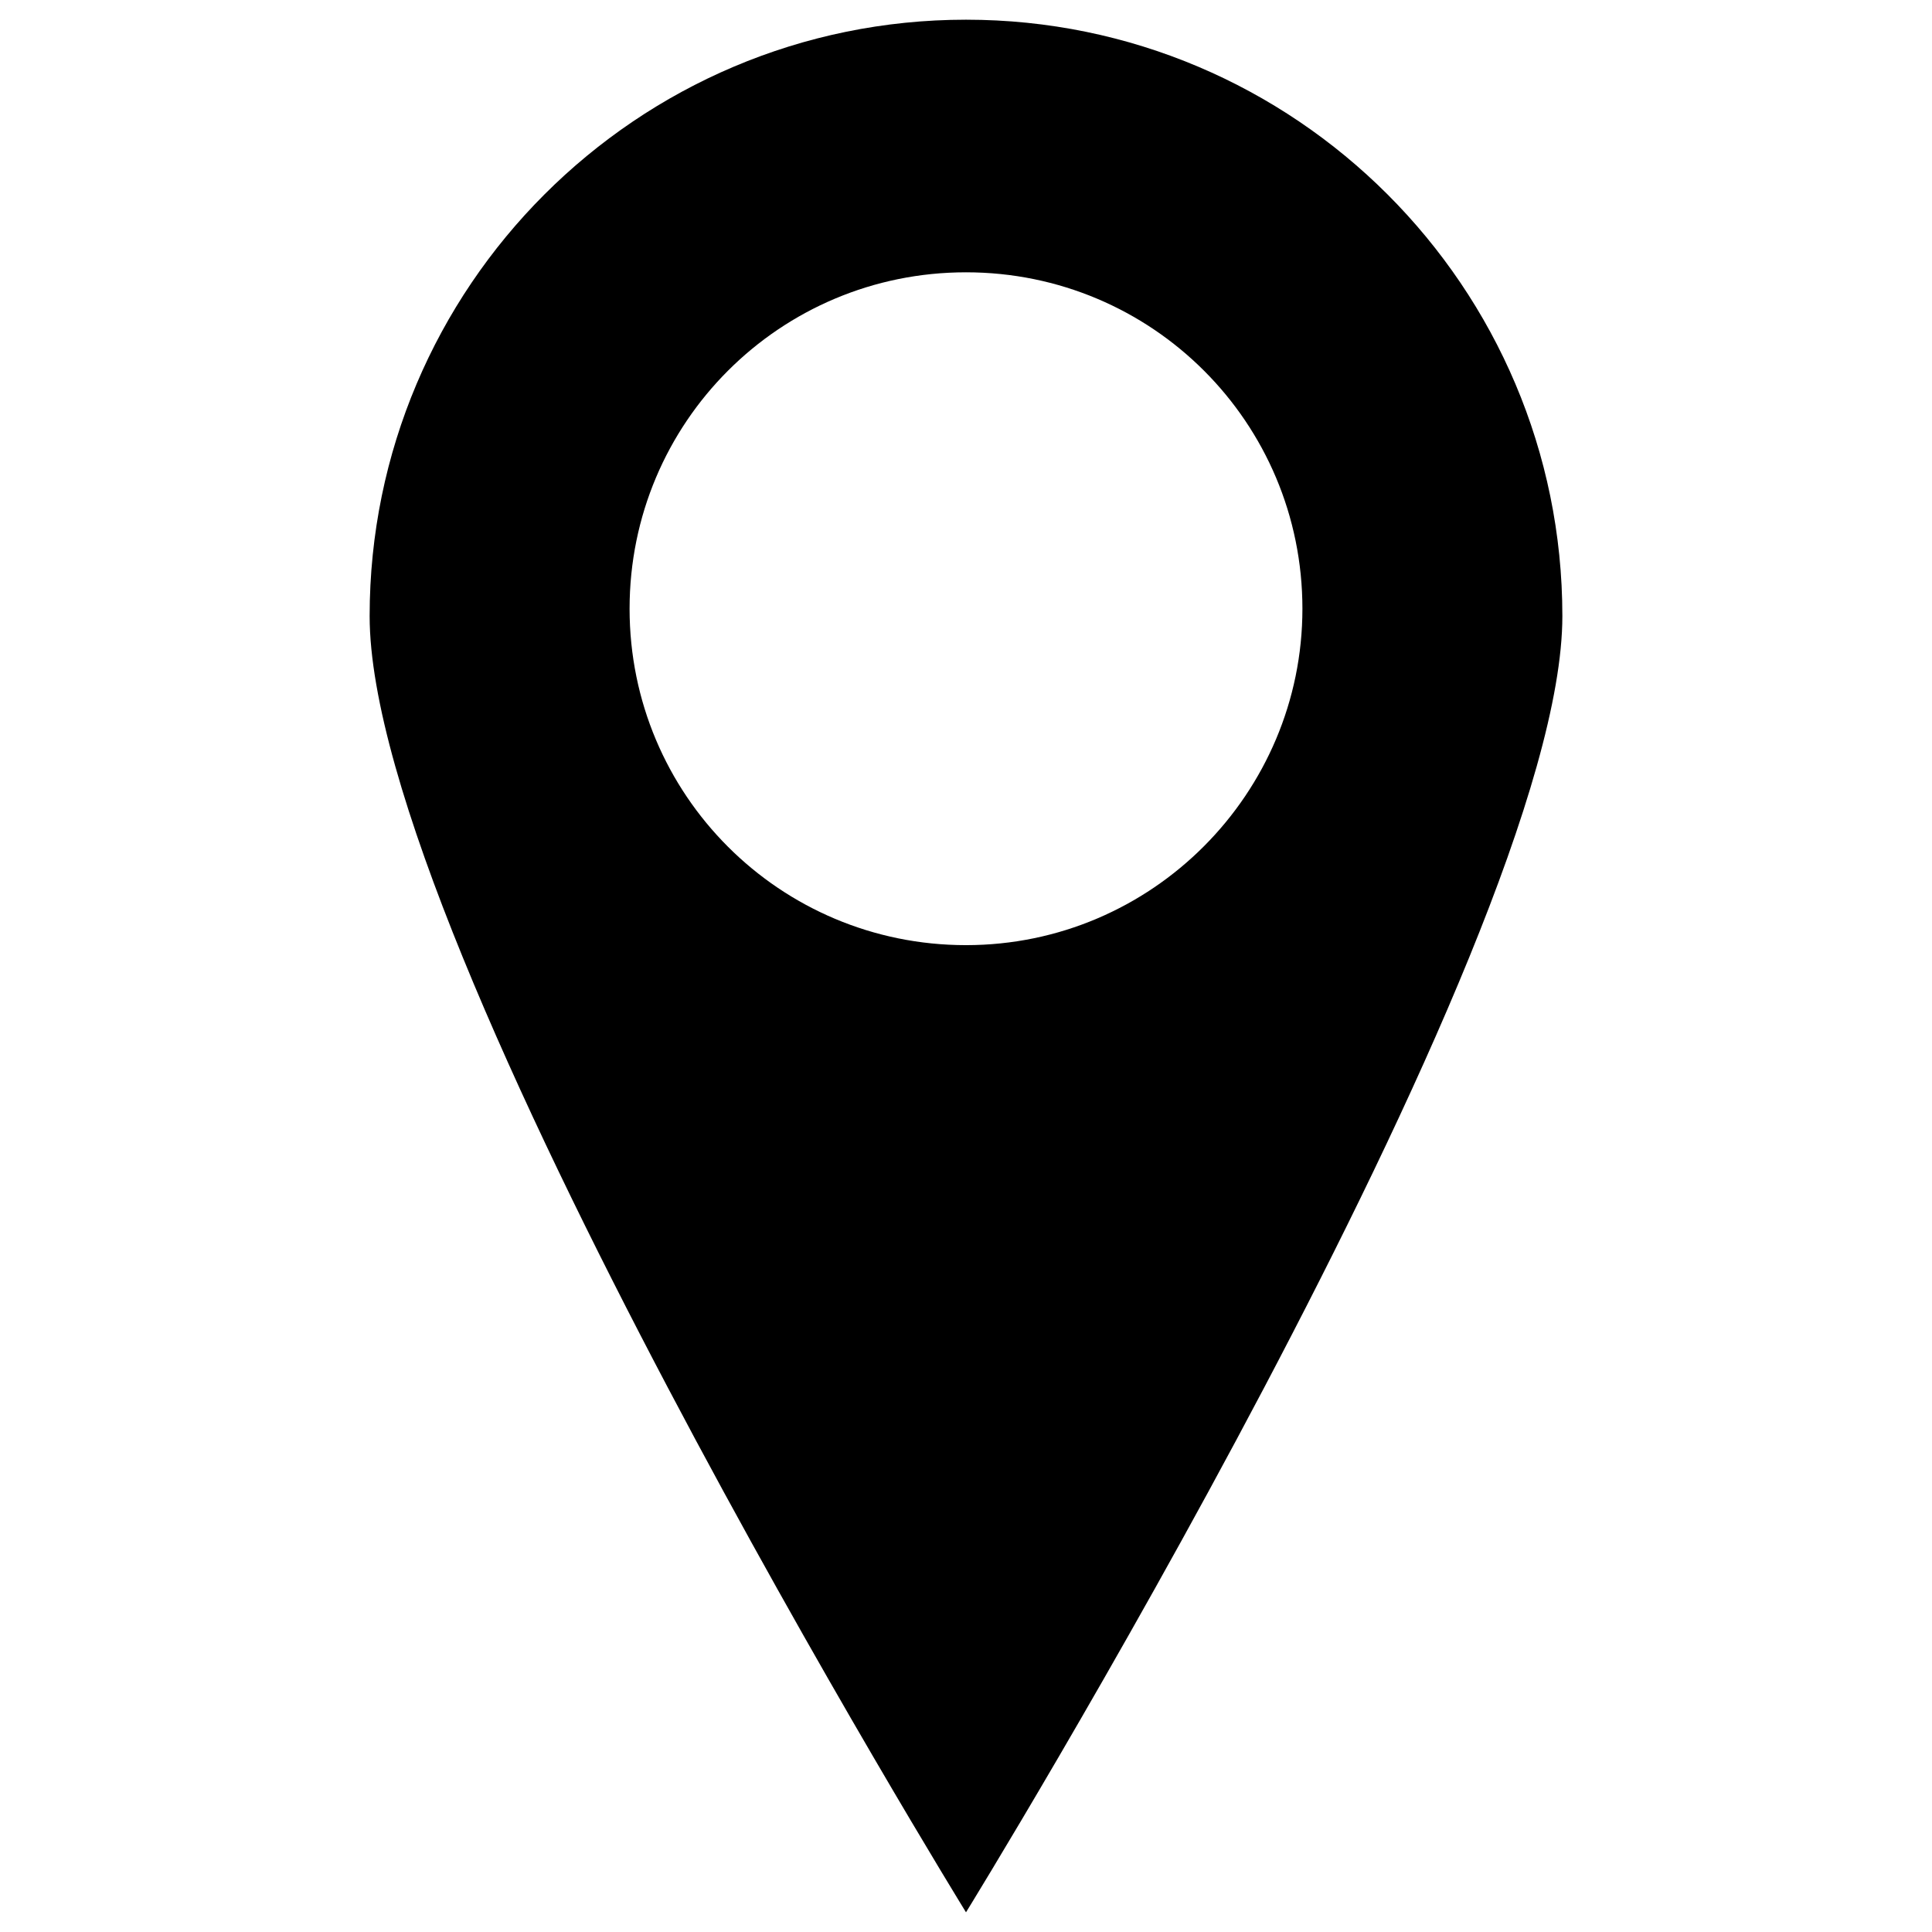 <?xml version="1.0" encoding="utf-8"?>
<!-- Generator: Adobe Illustrator 26.5.0, SVG Export Plug-In . SVG Version: 6.00 Build 0)  -->
<svg version="1.1" id="Capa_1" xmlns="http://www.w3.org/2000/svg" xmlns:xlink="http://www.w3.org/1999/xlink" x="0px" y="0px"
	 viewBox="0 0 500.2 500.2" style="enable-background:new 0 0 500.2 500.2;" xml:space="preserve">
<g>
	<g>
		<path d="M250.1,5.1c-85.2,0-154.4,69.2-154.4,154.4s154.4,335.6,154.4,335.6s154.4-250.4,154.4-335.6S335.3,5.1,250.1,5.1z
			 M250.1,244.7c-48.2,0-87.1-38.9-87.1-87.1s38.9-87.1,87.1-87.1s87.1,38.9,87.1,87.1C337.2,205.4,298.3,244.7,250.1,244.7z"/>
	</g>
</g>
</svg>

